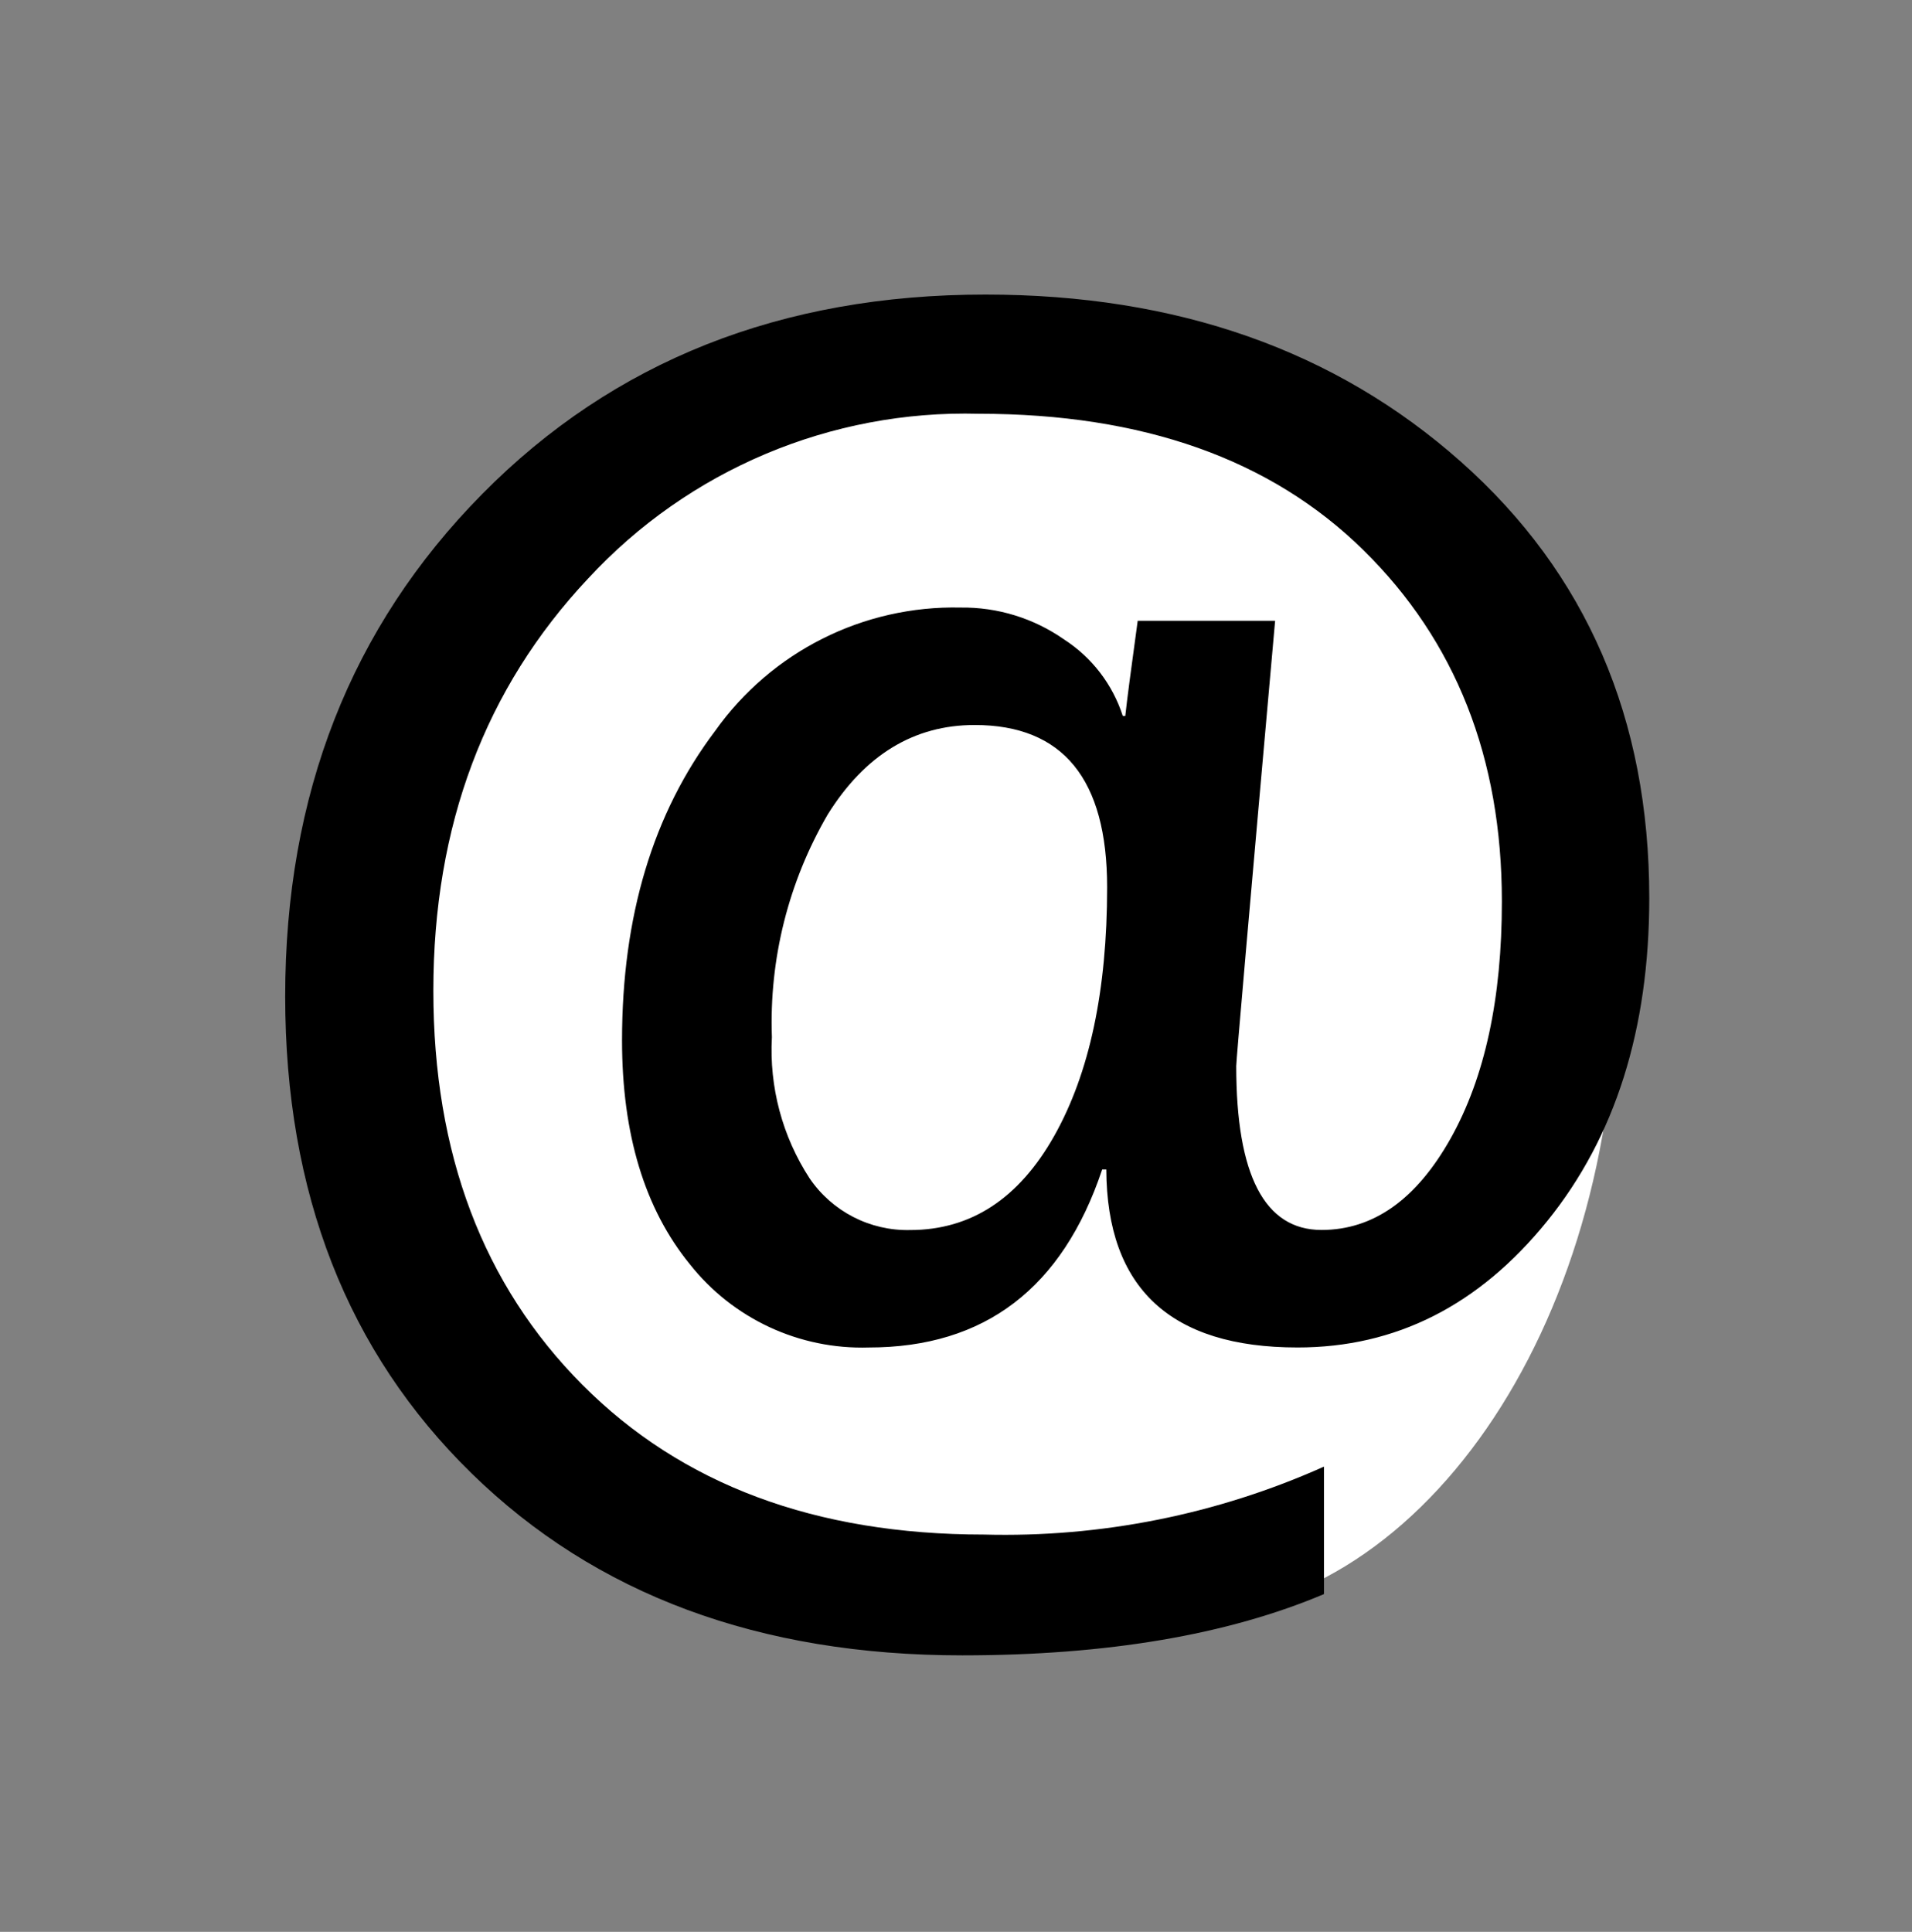 <svg width="97" height="98" xmlns="http://www.w3.org/2000/svg" xmlns:xlink="http://www.w3.org/1999/xlink" overflow="hidden"><rect width="100%" height="100%" fill="#808080" stroke="none"/><defs><clipPath id="clip0"><rect x="842" y="331" width="97" height="98"/></clipPath><clipPath id="clip1"><rect x="843" y="332" width="96" height="96"/></clipPath><clipPath id="clip2"><rect x="843" y="332" width="96" height="96"/></clipPath><clipPath id="clip3"><rect x="843" y="332" width="96" height="96"/></clipPath></defs><g clip-path="url(#clip0)" transform="translate(-842 -331)"><path d="M879 380.5C879 362.551 889.074 348 901.5 348 913.926 348 924 362.551 924 380.5 924 398.449 913.926 413 901.5 413 889.074 413 879 398.449 879 380.5Z" fill="#FFFFFF" fill-rule="evenodd"/><path d="M862 380.5C862 362.551 872.074 348 884.5 348 896.926 348 907 362.551 907 380.5 907 398.449 896.926 413 884.5 413 872.074 413 862 398.449 862 380.5Z" fill="#FFFFFF" fill-rule="evenodd"/><g clip-path="url(#clip1)"><g clip-path="url(#clip2)"><g clip-path="url(#clip3)"><path d="M898.125 390.329 897.915 390.329C895.899 396.349 891.952 399.358 886.073 399.357 882.551 399.466 879.186 397.9 877 395.137 874.705 392.324 873.557 388.537 873.557 383.778 873.557 377.479 875.132 372.245 878.282 368.078 881.136 364.055 885.801 361.71 890.732 361.821 892.608 361.796 894.444 362.362 895.981 363.438 897.394 364.349 898.447 365.722 898.962 367.322L899.088 367.322C899.172 366.539 899.382 364.929 899.718 362.493L906.689 362.493C905.374 377.272 904.717 384.801 904.717 385.08 904.717 390.623 906.159 393.394 909.043 393.395 911.673 393.395 913.856 391.848 915.593 388.754 917.33 385.66 918.196 381.65 918.193 376.724 918.193 369.445 915.848 363.503 911.159 358.898 906.47 354.293 899.97 351.99 891.659 351.99 884.156 351.789 876.932 354.835 871.838 360.347 866.603 365.916 863.985 372.886 863.985 381.259 863.985 389.518 866.504 396.181 871.543 401.247 876.582 406.313 883.371 408.846 891.91 408.847 897.848 409.006 903.747 407.828 909.168 405.4L909.168 411.867C904.269 413.938 898.152 414.974 890.818 414.975 880.515 414.975 872.215 411.895 865.918 405.736 859.621 399.577 856.471 391.516 856.468 381.553 856.468 371.307 859.799 362.81 866.462 356.063 873.125 349.316 881.635 345.942 891.994 345.943 901.708 345.943 909.749 348.771 916.118 354.426 922.487 360.081 925.671 367.458 925.671 376.556 925.671 383.219 923.942 388.686 920.485 392.956 917.028 397.226 912.808 399.359 907.825 399.356 901.385 399.357 898.152 396.348 898.125 390.329ZM891.448 367.779C888.368 367.779 885.884 369.291 883.995 372.314 882 375.737 881.017 379.655 881.16 383.614 881.021 386.143 881.69 388.651 883.071 390.774 884.216 392.457 886.136 393.446 888.171 393.399 891.25 393.399 893.685 391.81 895.478 388.632 897.271 385.454 898.167 381.247 898.167 376.01 898.167 370.523 895.927 367.78 891.448 367.779Z"/></g></g></g></g></svg>